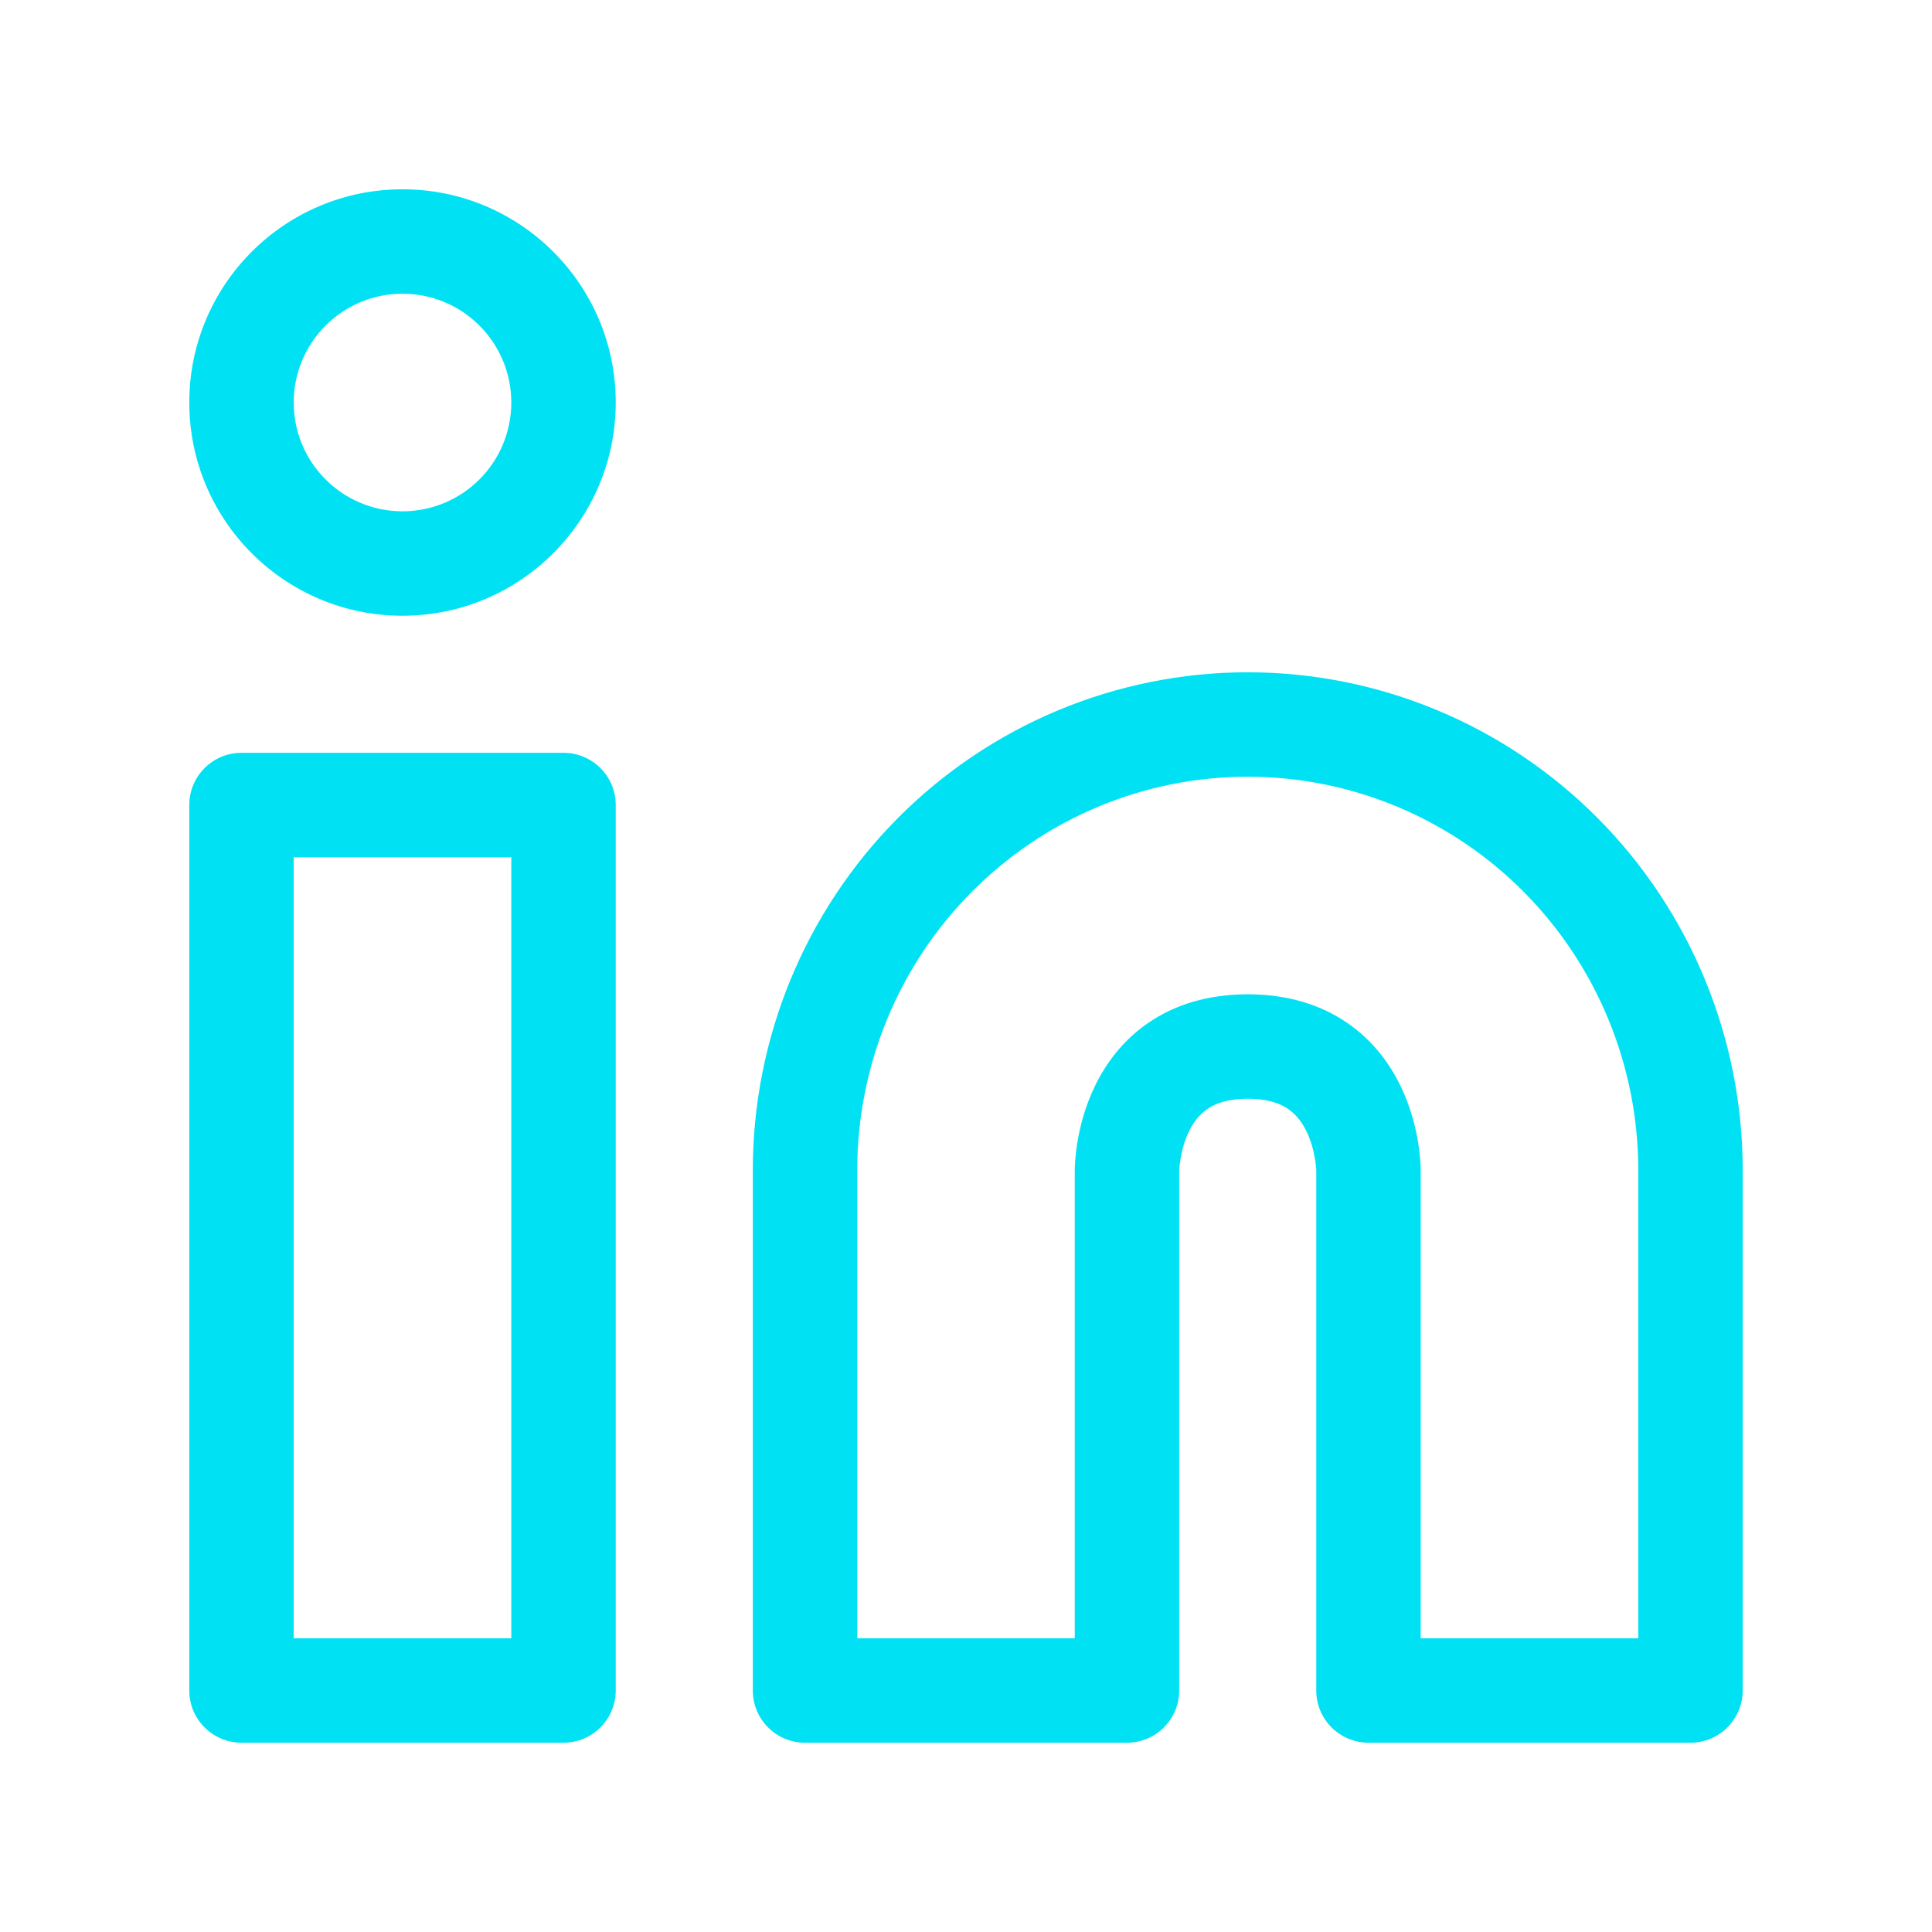 <svg width="37" height="37" viewBox="0 0 37 37" fill="none" xmlns="http://www.w3.org/2000/svg">
<path fill-rule="evenodd" clip-rule="evenodd" d="M5.625 7.708C5.625 6.558 6.558 5.625 7.708 5.625C8.859 5.625 9.792 6.558 9.792 7.708C9.792 8.859 8.859 9.792 7.708 9.792C6.558 9.792 5.625 8.859 5.625 7.708ZM7.708 3.625C5.453 3.625 3.625 5.453 3.625 7.708C3.625 9.963 5.453 11.792 7.708 11.792C9.963 11.792 11.792 9.963 11.792 7.708C11.792 5.453 9.963 3.625 7.708 3.625ZM23.896 14.875C21.915 14.875 20.013 15.668 18.61 17.081C17.206 18.494 16.417 20.412 16.417 22.413V31.375H20.583V22.413H21.583C20.583 22.413 20.583 22.413 20.583 22.413L20.583 22.411L20.583 22.409L20.583 22.404L20.584 22.391C20.584 22.385 20.584 22.378 20.584 22.371C20.584 22.366 20.584 22.36 20.584 22.354C20.585 22.326 20.587 22.288 20.59 22.242C20.597 22.151 20.609 22.028 20.632 21.883C20.679 21.596 20.774 21.199 20.974 20.789C21.175 20.376 21.494 19.929 21.994 19.587C22.503 19.239 23.137 19.042 23.896 19.042C24.654 19.042 25.289 19.239 25.797 19.587C26.298 19.929 26.617 20.376 26.818 20.789C27.018 21.199 27.113 21.596 27.159 21.883C27.183 22.028 27.195 22.151 27.201 22.242C27.205 22.288 27.206 22.326 27.207 22.354C27.208 22.369 27.208 22.381 27.208 22.391L27.208 22.404L27.208 22.409L27.208 22.411L27.208 22.413C27.208 22.413 27.208 22.413 26.208 22.413H27.208V31.375H31.375V22.413C31.375 20.412 30.585 18.494 29.182 17.081C27.779 15.668 25.877 14.875 23.896 14.875ZM22.583 22.421V32.375C22.583 32.927 22.136 33.375 21.583 33.375H15.417C14.864 33.375 14.417 32.927 14.417 32.375V22.413C14.417 19.886 15.414 17.461 17.191 15.671C18.968 13.882 21.38 12.875 23.896 12.875C26.412 12.875 28.824 13.882 30.601 15.671C32.378 17.461 33.375 19.886 33.375 22.413V32.375C33.375 32.927 32.927 33.375 32.375 33.375H26.208C25.656 33.375 25.208 32.927 25.208 32.375V22.421L25.208 22.419C25.208 22.413 25.208 22.4 25.206 22.381C25.203 22.342 25.198 22.28 25.185 22.203C25.159 22.045 25.11 21.849 25.02 21.666C24.933 21.486 24.818 21.34 24.668 21.238C24.526 21.14 24.294 21.042 23.896 21.042C23.498 21.042 23.266 21.14 23.123 21.238C22.974 21.34 22.859 21.486 22.771 21.666C22.682 21.849 22.632 22.045 22.607 22.203C22.594 22.28 22.588 22.342 22.585 22.381C22.584 22.4 22.584 22.413 22.583 22.419L22.583 22.421ZM3.625 15.417C3.625 14.864 4.073 14.417 4.625 14.417H10.792C11.344 14.417 11.792 14.864 11.792 15.417V32.375C11.792 32.927 11.344 33.375 10.792 33.375H4.625C4.073 33.375 3.625 32.927 3.625 32.375V15.417ZM5.625 16.417V31.375H9.792V16.417H5.625Z" fill="#00E2F4"/>
</svg>
